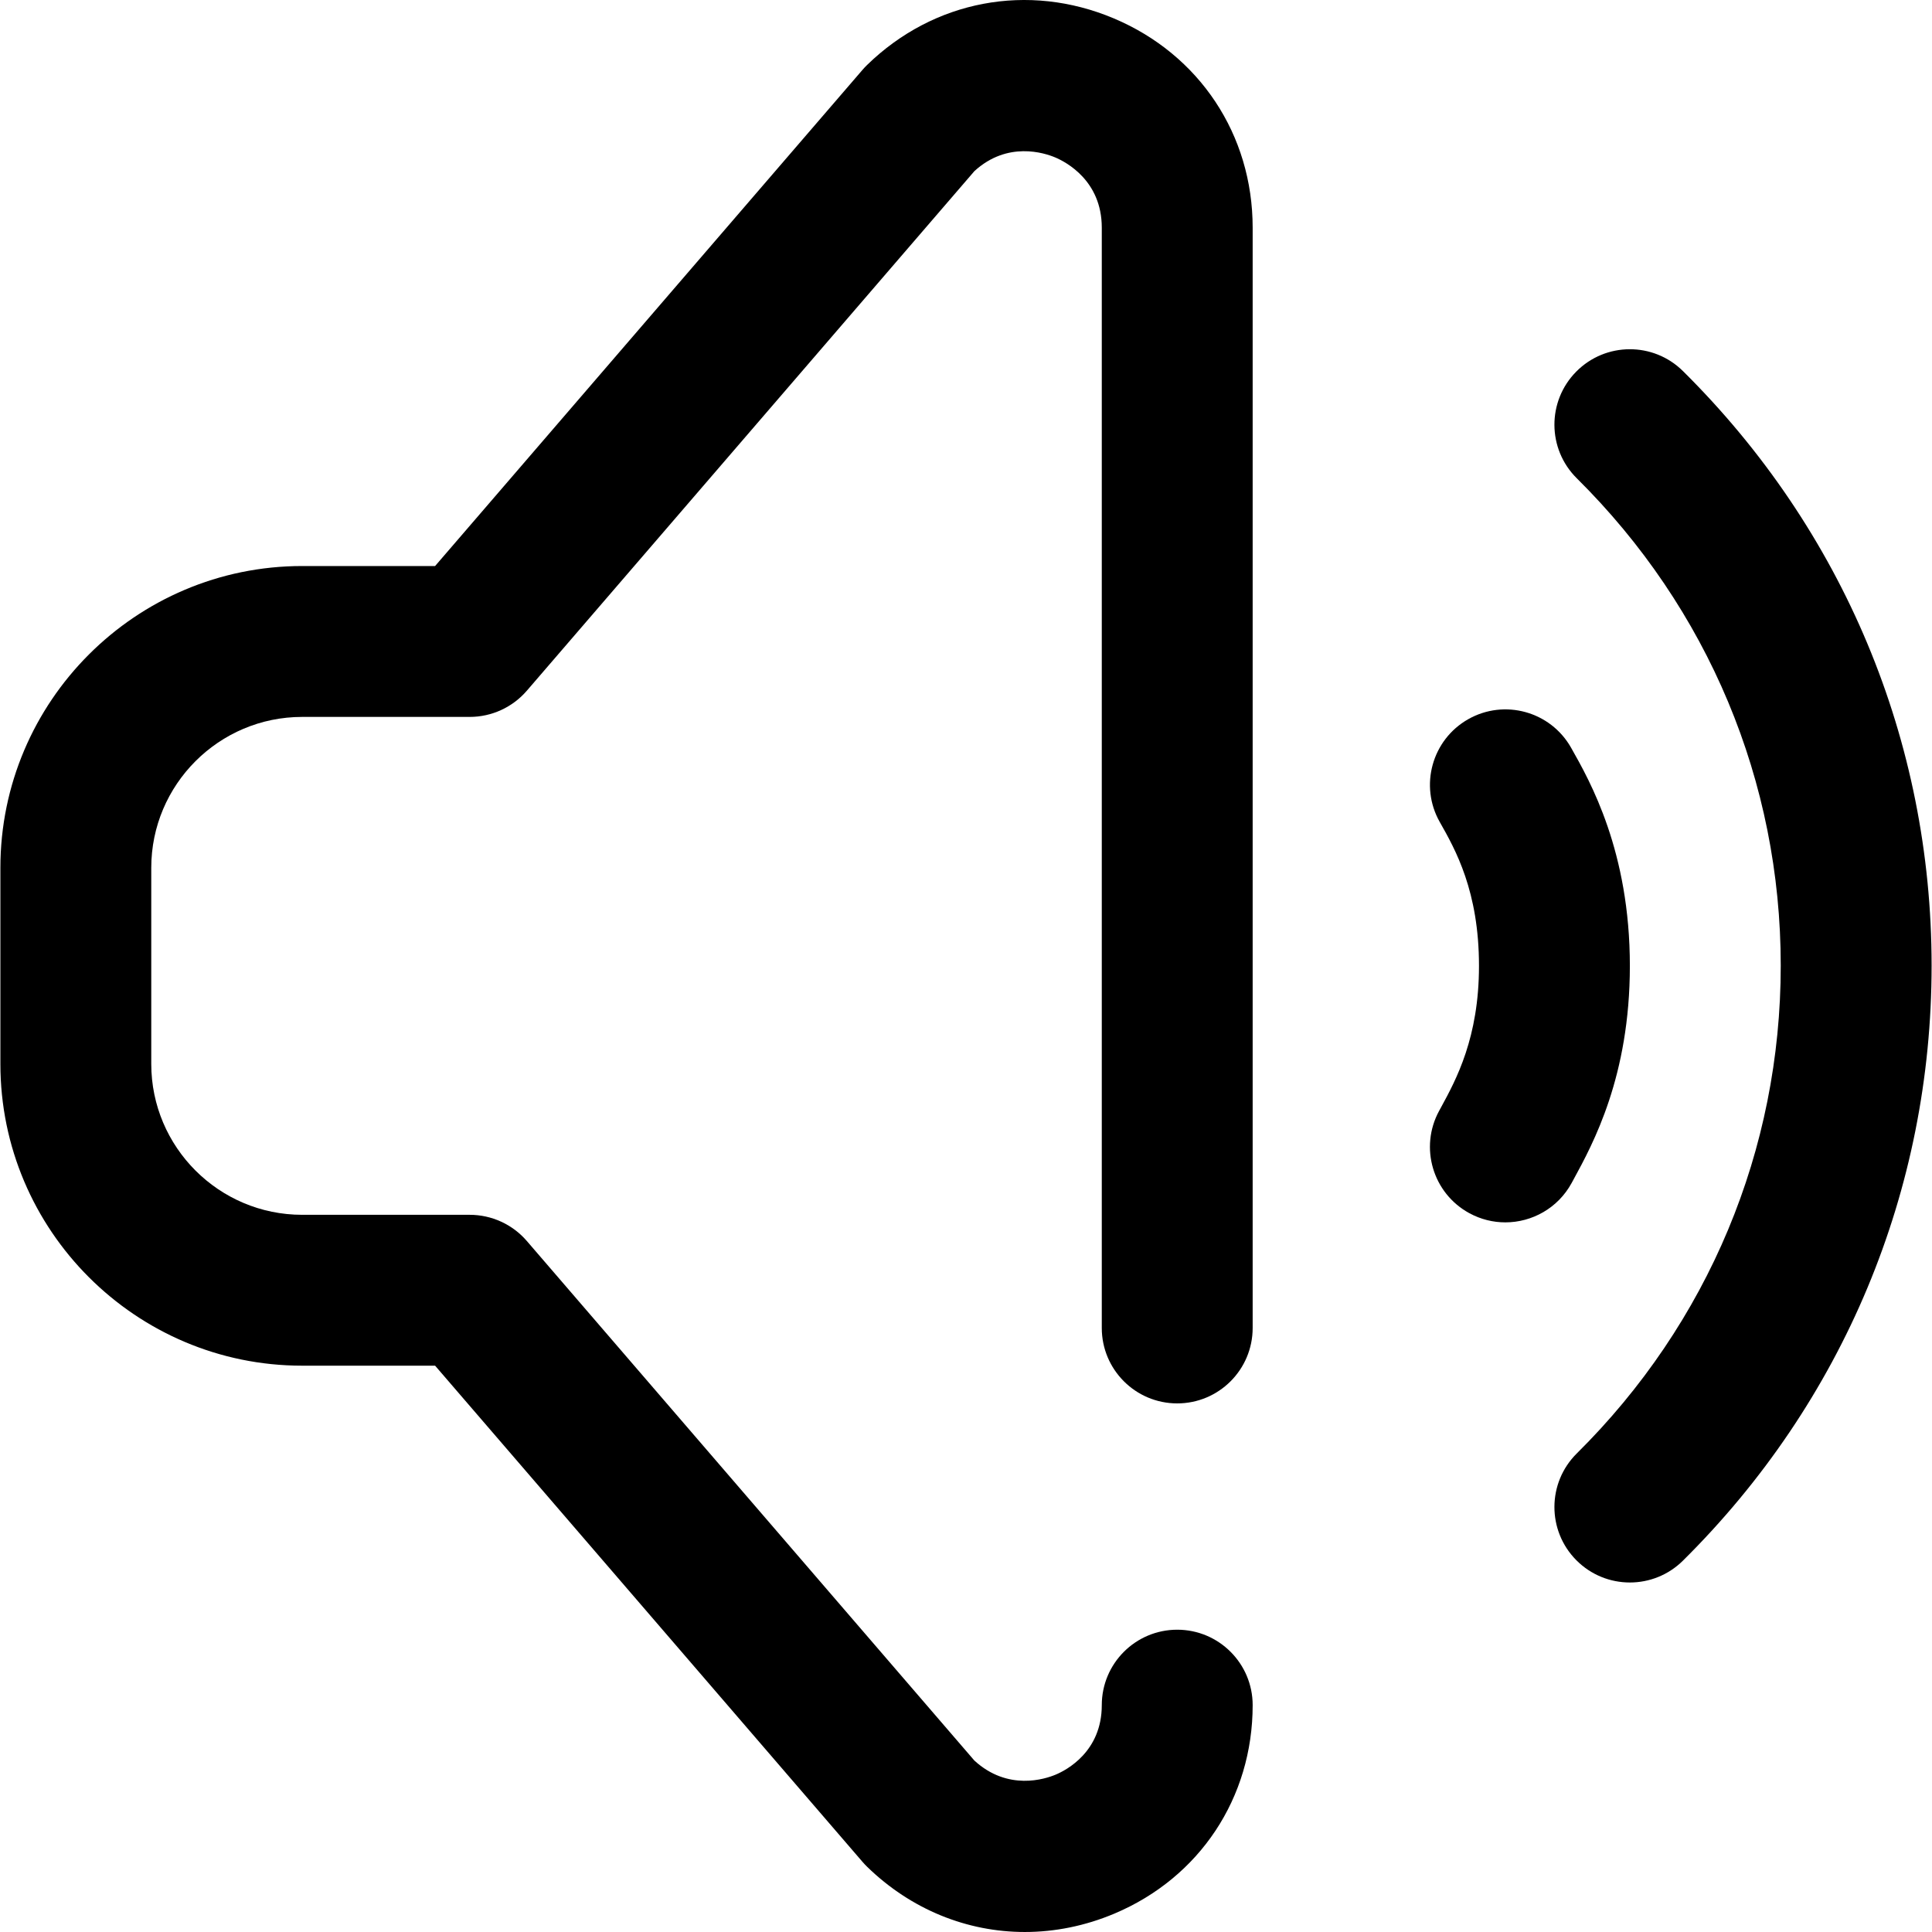<?xml version="1.0" encoding="iso-8859-1"?>
<!-- Generator: Adobe Illustrator 19.0.0, SVG Export Plug-In . SVG Version: 6.00 Build 0)  -->
<svg version="1.1" id="Capa_1" xmlns="http://www.w3.org/2000/svg" x="0px" y="0px"
     viewBox="0 0 512 512" style="enable-background:new 0 0 512 512;" xml:space="preserve">
<g>
	<g>
		<g>
			<path d="M295.166,4.873c-22.701-9.572-47.762-4.833-65.401,12.367c-0.415,0.405-0.812,0.827-1.19,1.266l-113.27,131.498H80.071
				c-44.094,0-79.968,35.874-79.968,79.968v51.979c0,44.094,35.874,79.968,79.968,79.968h35.235l113.27,131.498
				c0.378,0.439,0.775,0.862,1.19,1.266c11.658,11.367,26.532,17.317,41.826,17.316c7.932,0,15.978-1.601,23.743-4.875
				c22.596-9.527,36.633-30.695,36.633-55.242c0-11.042-8.95-19.992-19.992-19.992c-11.042,0-19.992,8.95-19.992,19.992
				c0,12.306-9.325,17.194-12.183,18.399c-2.855,1.203-12.716,4.422-21.584-3.716L139.618,328.881
				c-3.797-4.409-9.328-6.944-15.147-6.944h-44.4c-22.047,0-39.984-17.937-39.984-39.984v-51.979
				c0-22.047,17.937-39.984,39.984-39.984h44.4c5.819,0,11.349-2.536,15.147-6.944L258.216,45.361
				c8.772-8.045,18.576-4.84,21.415-3.644c2.898,1.221,12.353,6.176,12.353,18.615v291.592c0,11.042,8.95,19.992,19.992,19.992
				s19.992-8.95,19.992-19.992V60.332C331.97,35.695,317.867,14.445,295.166,4.873z"/>
			<path d="M416.512,313.484l0.459-0.842c5.228-9.59,14.96-27.439,14.96-56.675c0-30.328-10.53-48.906-15.59-57.835
				c-5.446-9.605-17.644-12.98-27.251-7.535c-9.605,5.445-12.979,17.645-7.535,27.251c4.138,7.3,10.392,18.334,10.392,38.119
				c0,19.044-6.067,30.172-10.081,37.536l-0.49,0.898c-5.27,9.702-1.676,21.84,8.026,27.11c3.032,1.647,6.3,2.428,9.524,2.428
				C406.017,323.939,412.888,320.156,416.512,313.484z"/>
			<path d="M445.999,98.339c-7.845-7.77-20.504-7.71-28.273,0.135c-7.77,7.845-7.71,20.503,0.135,28.273
				c34.857,34.526,54.053,80.389,54.053,129.139c0,48.85-19.196,94.768-54.053,129.294c-7.845,7.77-7.905,20.429-0.135,28.273
				c3.909,3.947,9.055,5.923,14.204,5.923c5.084,0,10.171-1.928,14.068-5.789c42.496-42.092,65.898-98.099,65.898-157.702
				C511.897,196.382,488.495,140.431,445.999,98.339z"/>
		</g>
	</g>
</g>
<g>
</g>
<g>
</g>
<g>
</g>
<g>
</g>
<g>
</g>
<g>
</g>
<g>
</g>
<g>
</g>
<g>
</g>
<g>
</g>
<g>
</g>
<g>
</g>
<g>
</g>
<g>
</g>
<g>
</g>
</svg>
